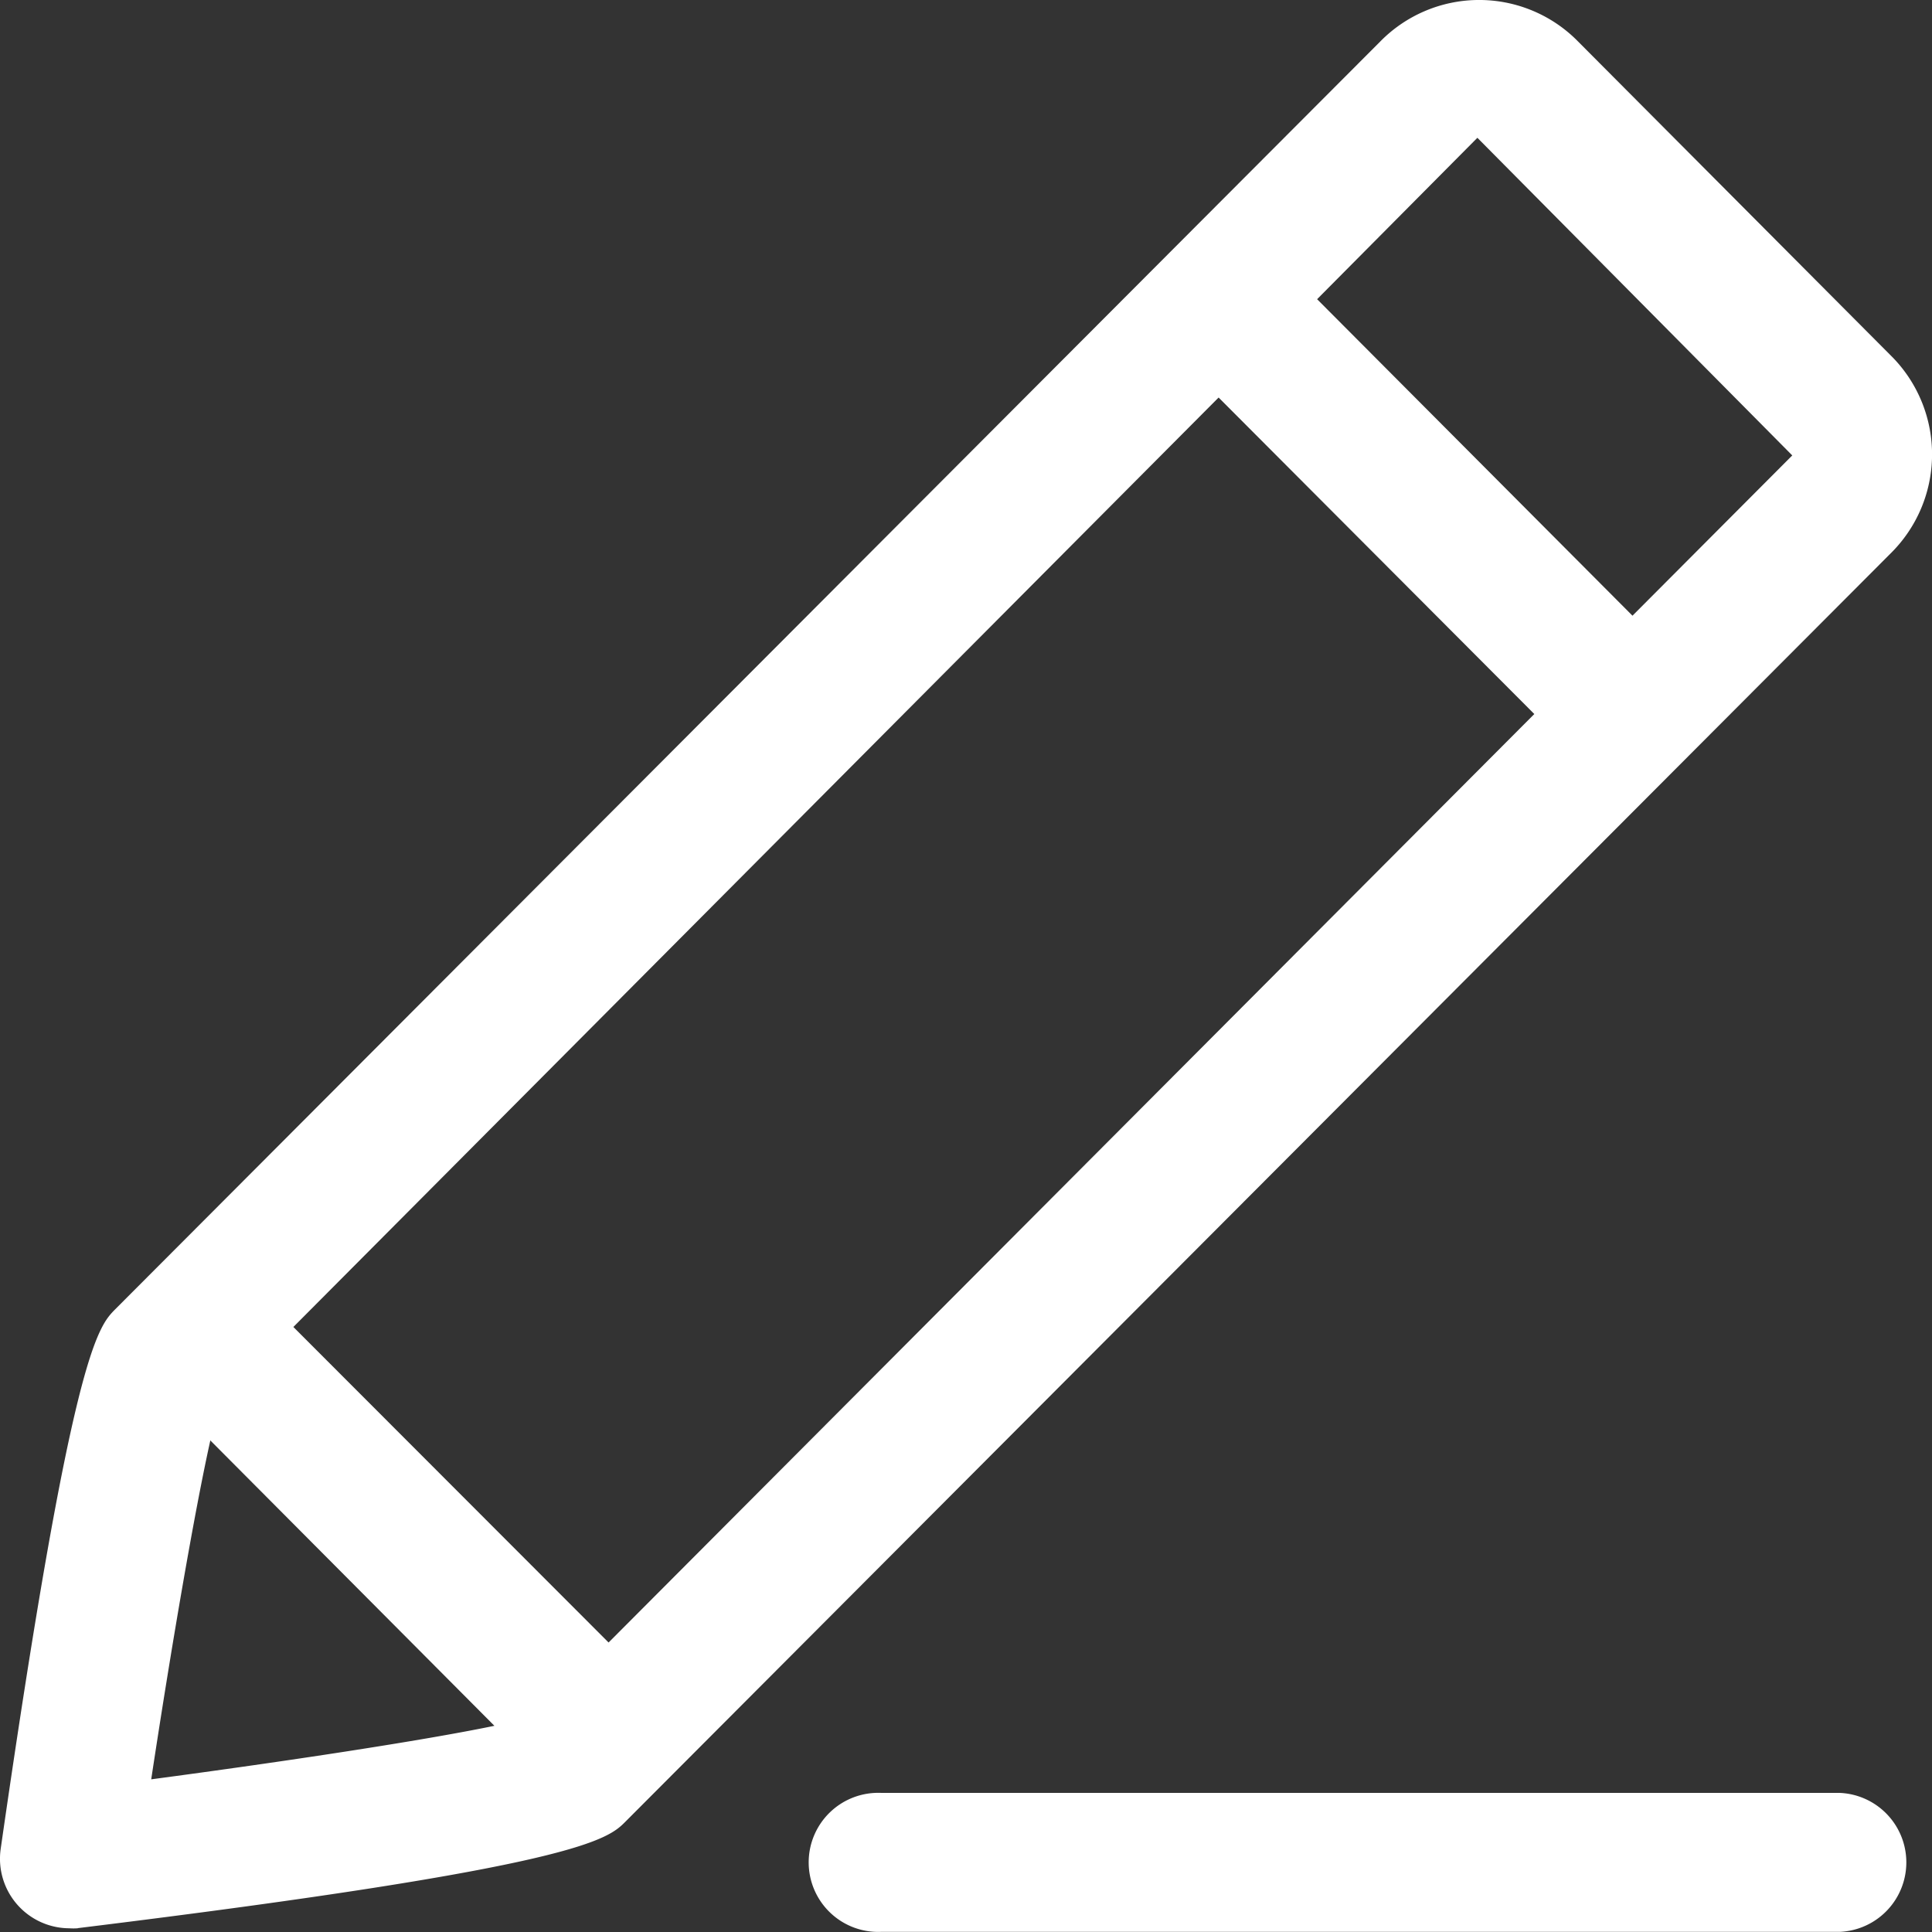 <svg xmlns="http://www.w3.org/2000/svg" width="11.946" height="11.946" viewBox="0 0 11.946 11.946">
  <rect x="0" y="0" width="11.946" height="11.946" fill="#333333" stroke="none"/>
  <path id="路径_9567" data-name="路径 9567" d="M1.238,12.751c3.112-.382,3.277-.549,3.387-.66l7.82-7.839a.86.86,0,0,0,.014-1.213L10.5,1.072a.857.857,0,0,0-1.211.015L1.467,8.926C1.361,9.034,1.2,9.2.76,12.263a.43.43,0,0,0,.424.489.379.379,0,0,0,.052,0h0ZM9.891,1.681l1.947,1.964-.988.991L8.9,2.679Zm-1.6,1.606,1.952,1.957L4.519,10.985,2.57,9.034,8.291,3.287h0ZM2.055,9.734,3.813,11.5c-.444.092-1.288.22-2.122.331.125-.824.268-1.657.365-2.093h0Zm10.078,2.181H6.207a.43.43,0,1,0,0,.859h5.927a.43.43,0,0,0,0-.859Z" transform="translate(-0.756 -0.829)" fill="#fff"/>
</svg>
